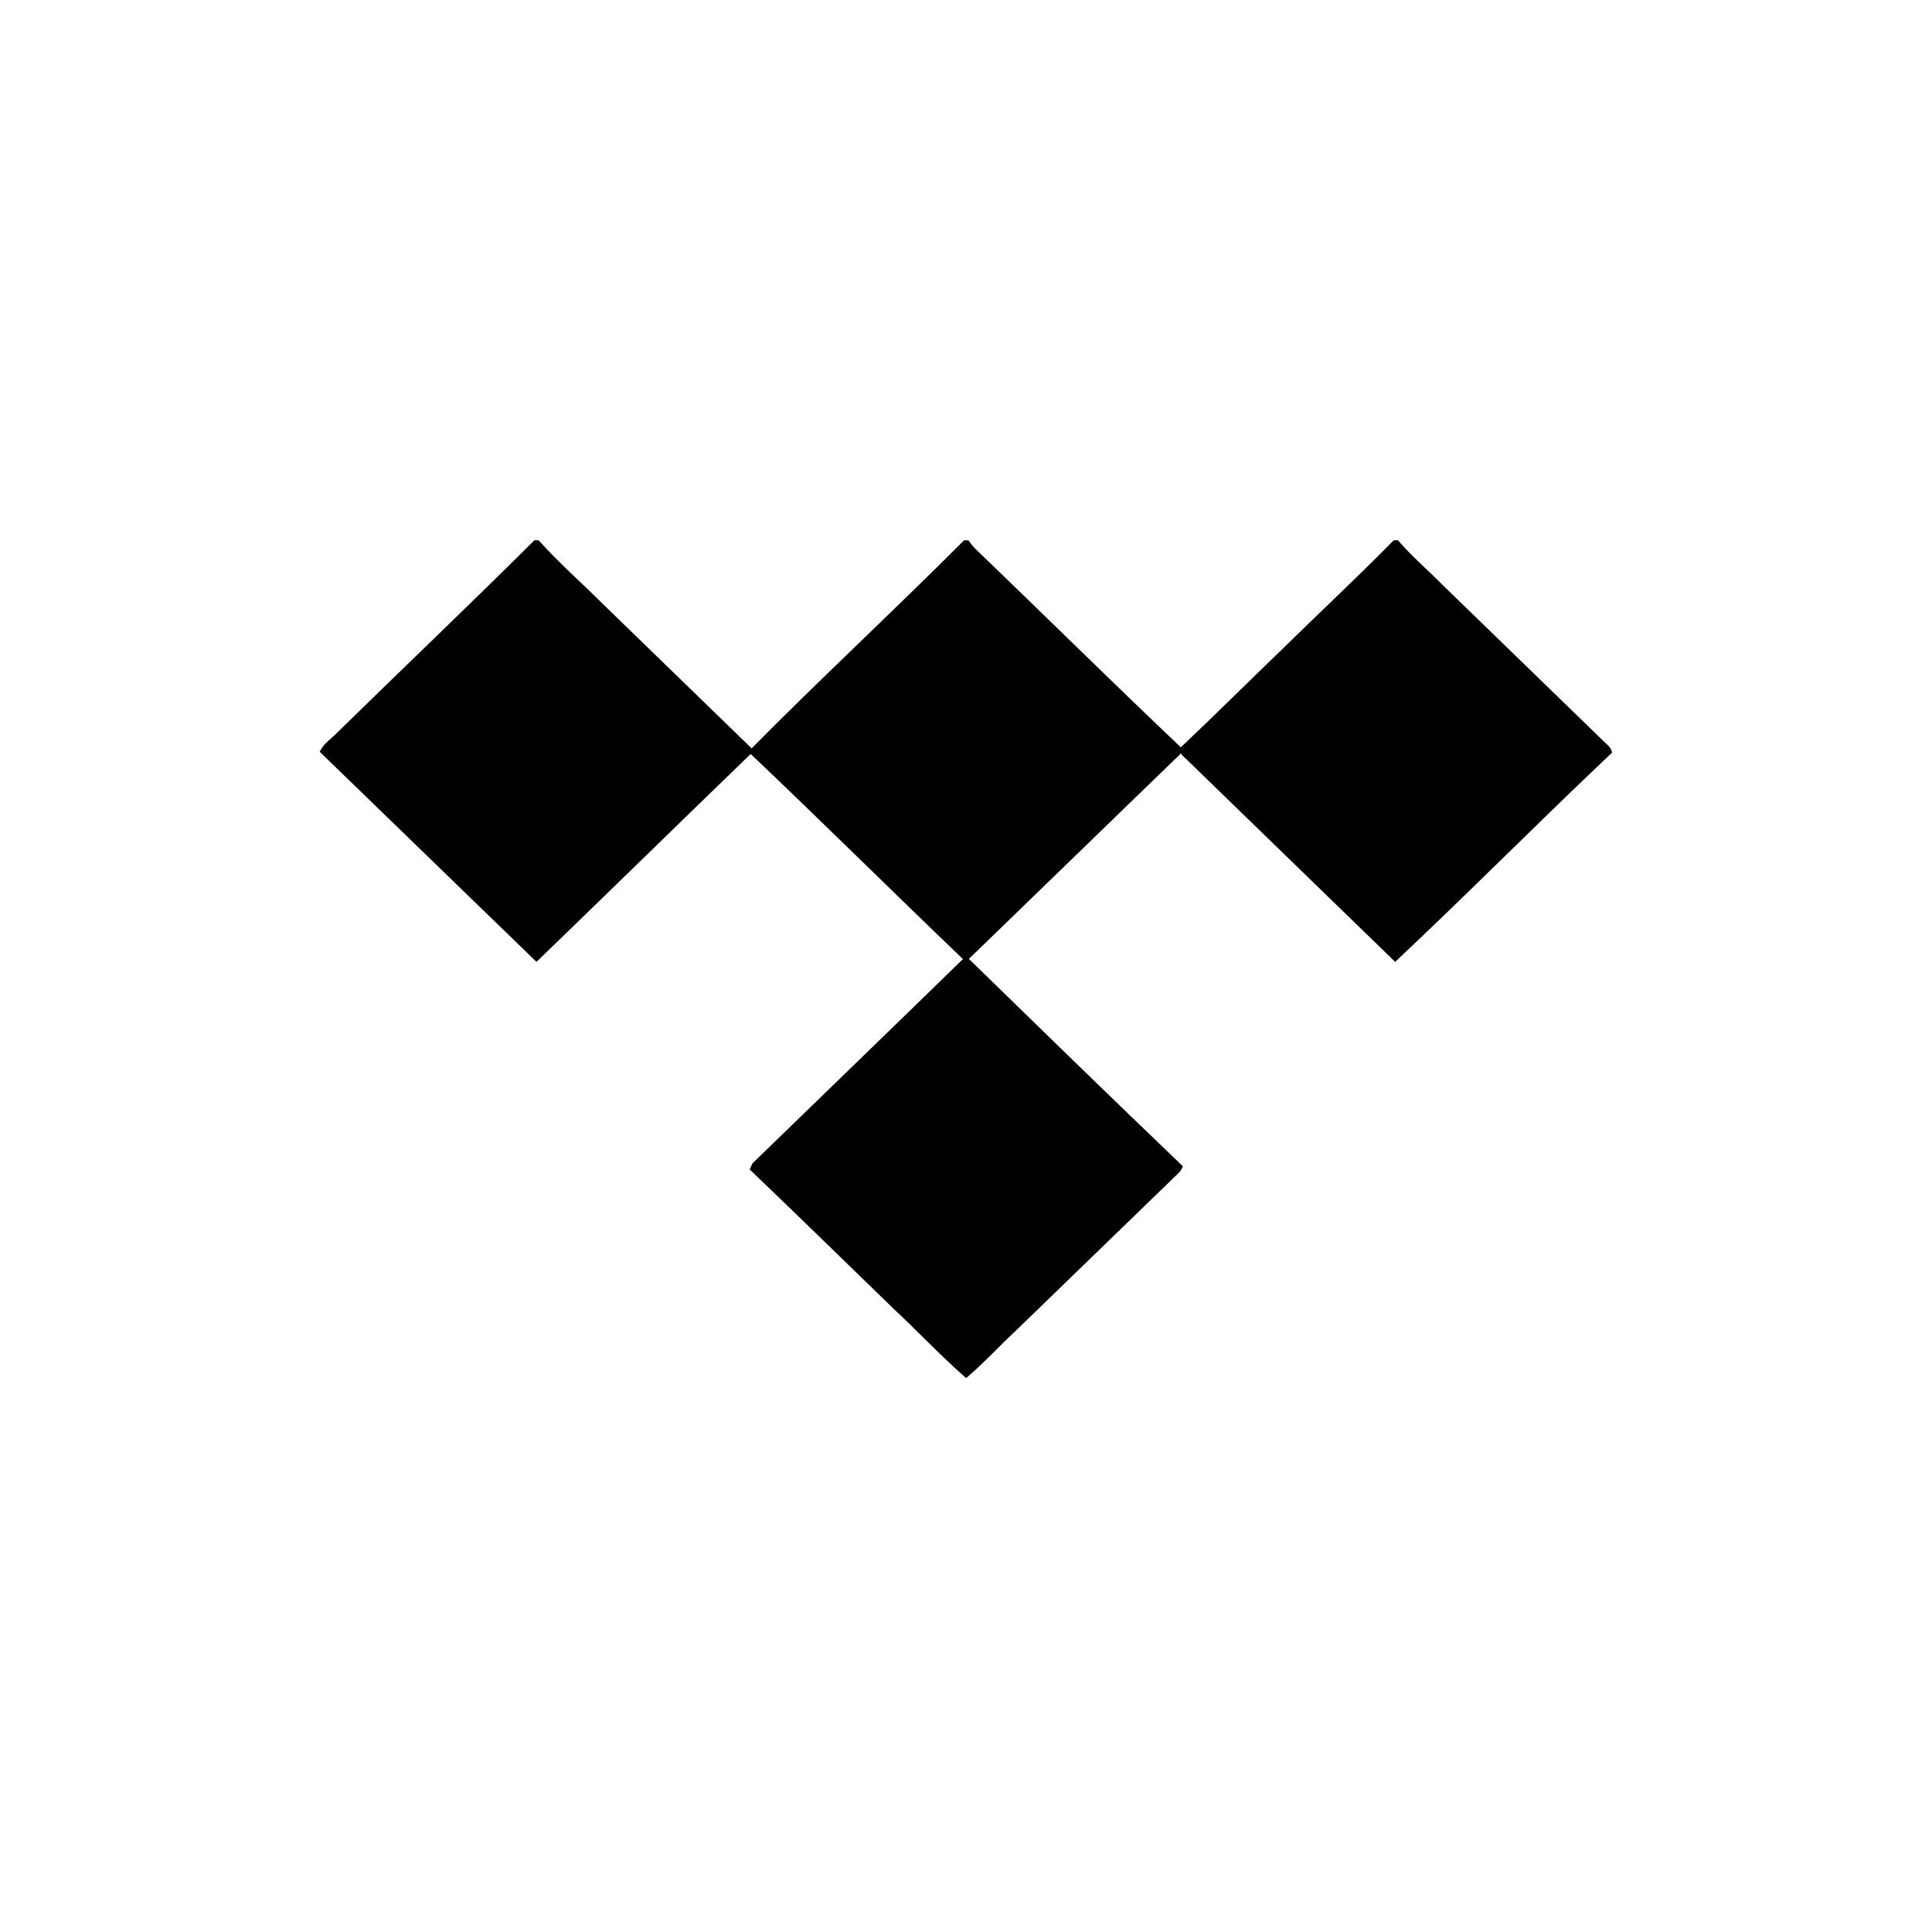 <?xml version="1.0" encoding="UTF-8"?>
<svg width="48px" height="48px" viewBox="0 0 48 48" version="1.1" xmlns="http://www.w3.org/2000/svg" xmlns:xlink="http://www.w3.org/1999/xlink">
    <!-- Generator: Sketch 54 (76480) - https://sketchapp.com -->
    <title>Icon/Store/Tidal</title>
    <desc>Created with Sketch.</desc>
    <g id="Icon/Store/Tidal" stroke="none" stroke-width="1" fill="none" fill-rule="evenodd">
        <g id="tidal" transform="translate(8, 13)" fill="#000000" fill-rule="nonzero" stroke="#000000" stroke-width="0.094">
            <path d="M5.296,0.471 L5.362,0.471 C5.867,1.033 6.438,1.531 6.976,2.069 L10.634,5.619 L10.634,5.683 C8.863,7.394 7.1,9.121 5.329,10.832 C3.55,9.113 1.779,7.386 0,5.667 C0.091,5.498 0.265,5.386 0.397,5.249 C2.027,3.651 3.682,2.077 5.296,0.471 Z M15.971,0.471 L16.037,0.471 C16.087,0.543 16.137,0.607 16.203,0.671 C17.916,2.318 19.604,3.988 21.333,5.627 C21.292,5.723 21.201,5.788 21.126,5.86 C19.414,7.514 17.709,9.177 15.996,10.832 C14.208,9.121 12.454,7.378 10.658,5.675 C12.396,3.916 14.225,2.222 15.971,0.471 Z M26.646,0.471 L26.712,0.471 C27.043,0.856 27.432,1.185 27.788,1.547 C29.129,2.848 30.461,4.141 31.801,5.442 C31.868,5.515 31.975,5.579 32,5.683 C30.204,7.378 28.467,9.137 26.663,10.832 L21.573,5.892 C21.491,5.804 21.383,5.739 21.342,5.627 C22.244,4.776 23.121,3.9 24.014,3.041 C24.892,2.181 25.785,1.346 26.646,0.471 Z M10.733,15.932 C12.479,14.237 14.233,12.542 15.979,10.84 L16.054,10.872 C17.808,12.582 19.562,14.293 21.333,15.988 C21.275,16.116 21.151,16.189 21.06,16.293 C19.786,17.522 18.511,18.767 17.237,19.996 C16.823,20.381 16.426,20.815 16.004,21.176 C15.4,20.646 14.846,20.052 14.258,19.506 C13.066,18.349 11.883,17.193 10.683,16.044 C10.7,16.012 10.716,15.964 10.733,15.932 Z" id="Shape"></path>
        </g>
    </g>
</svg>